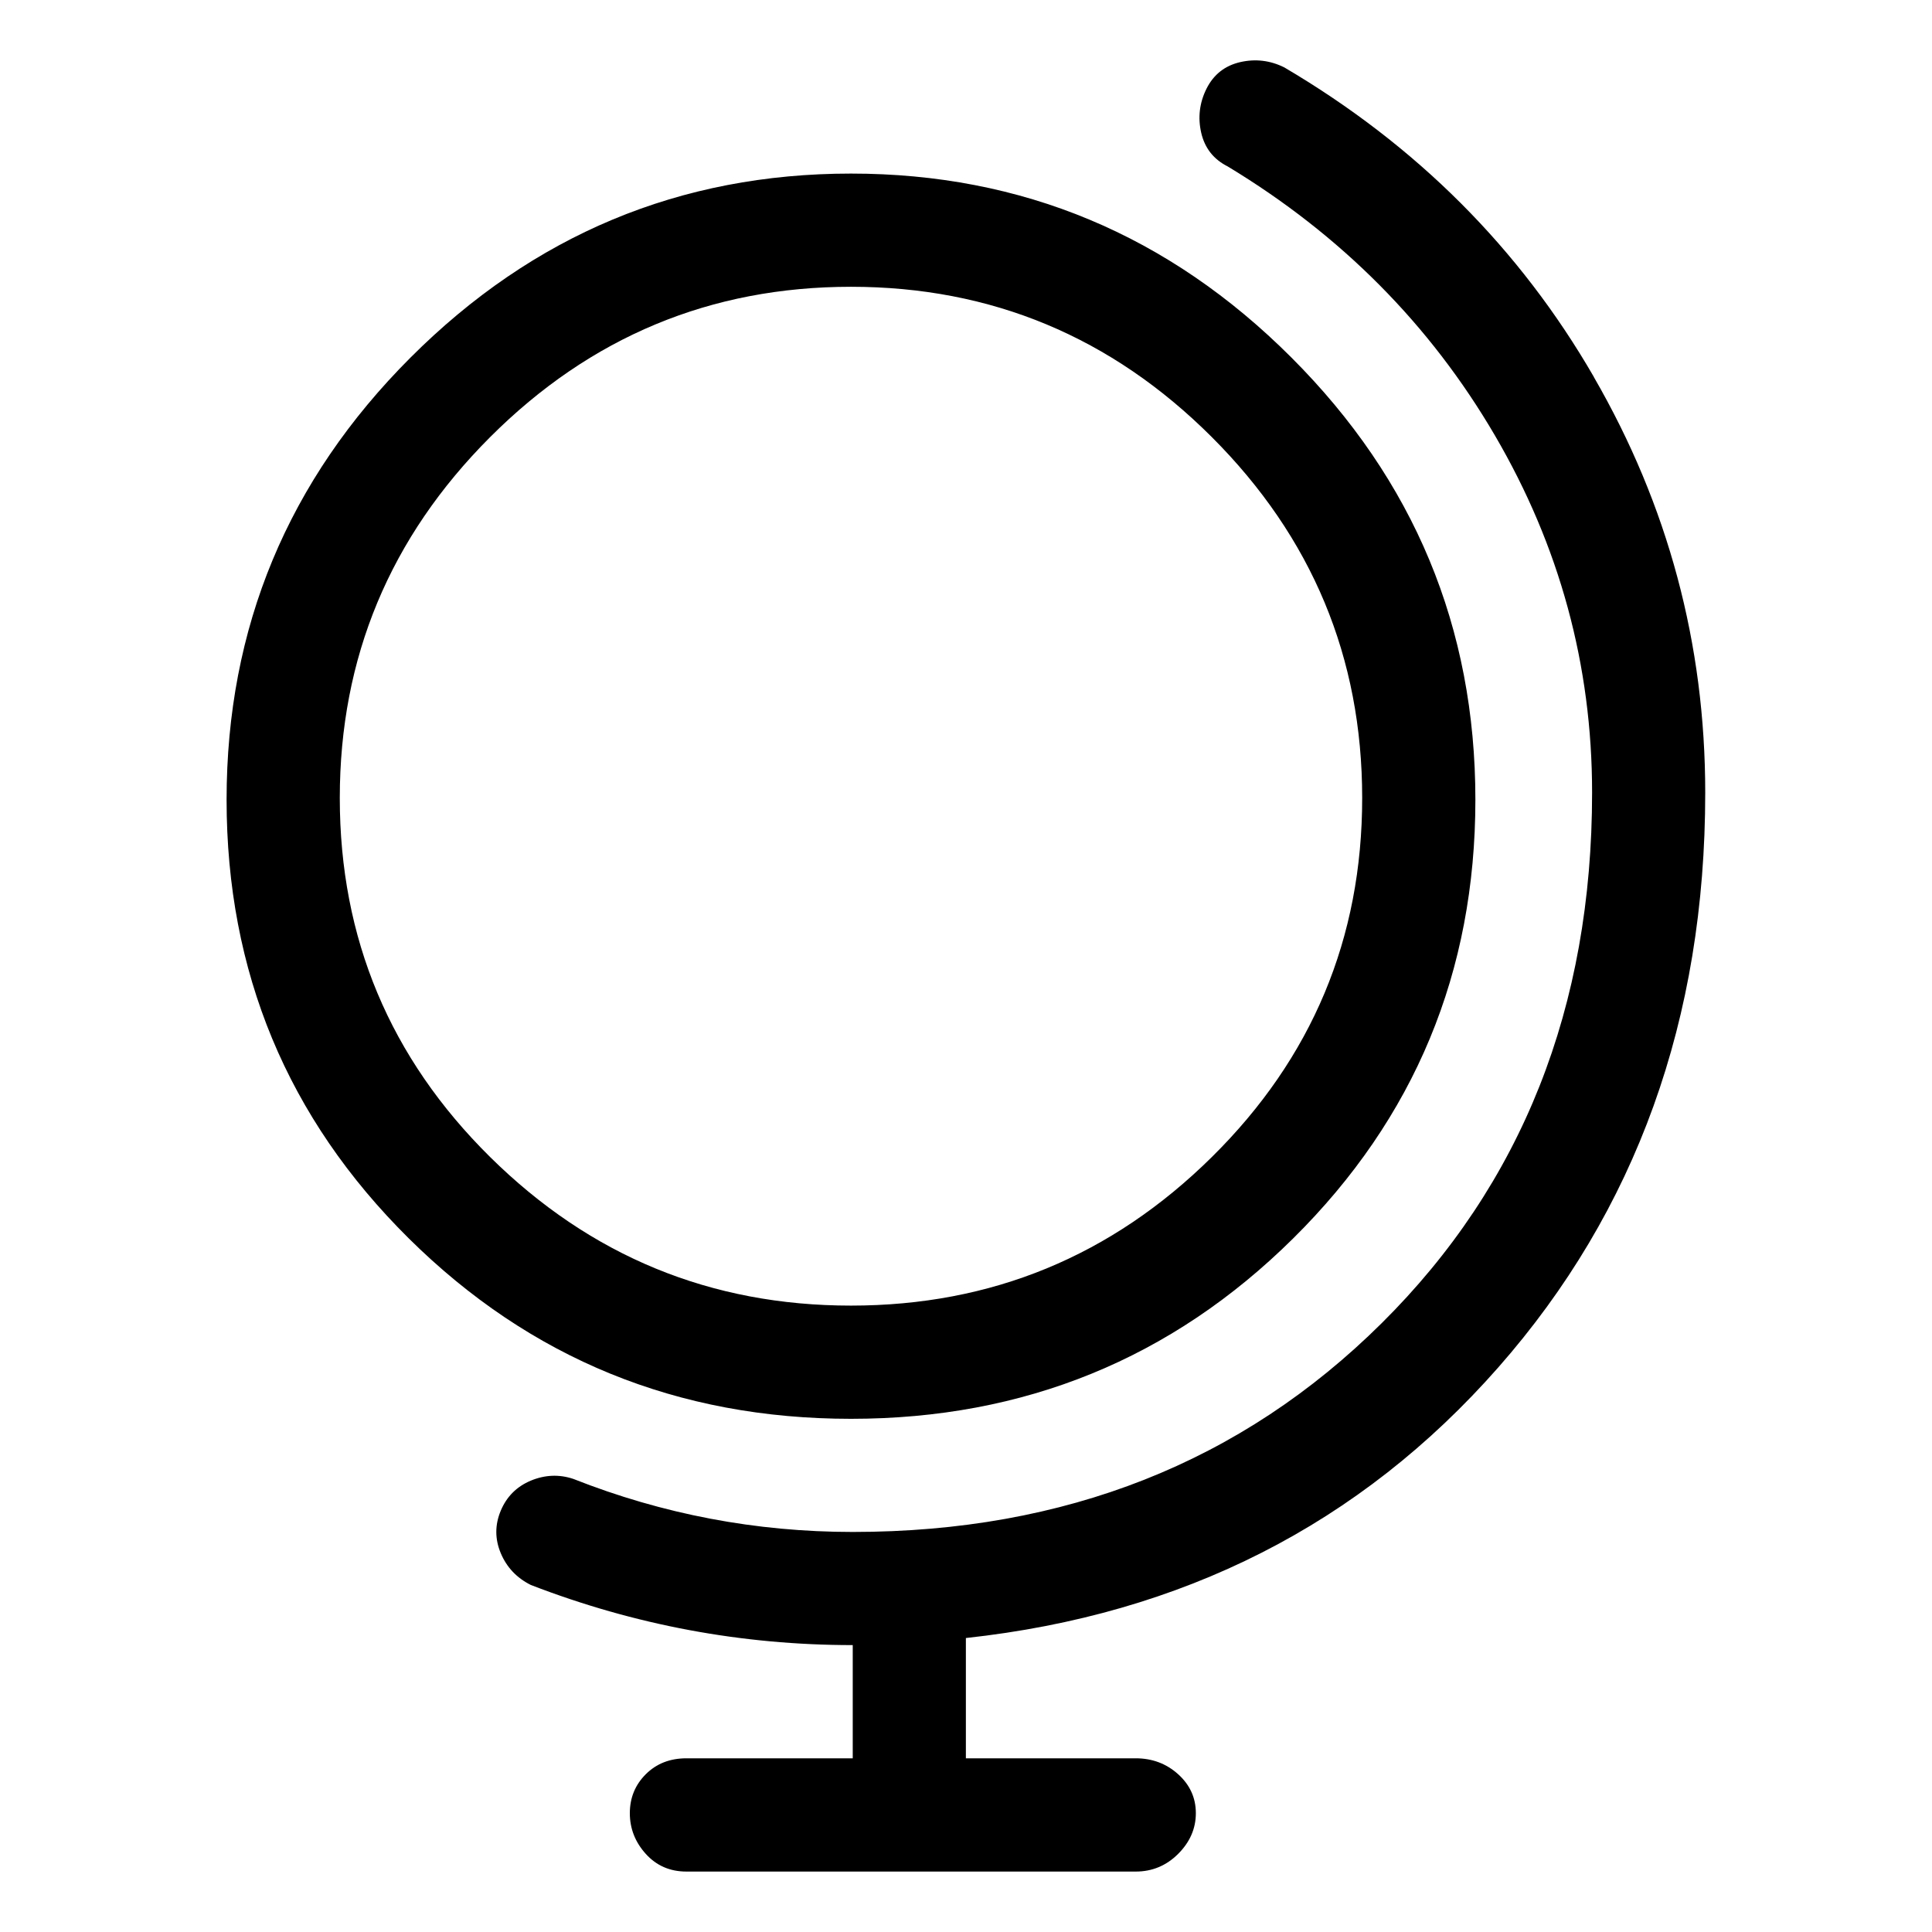 <svg viewBox="0 0 32 32" enable-background="new 0 0 32 32" xmlns="http://www.w3.org/2000/svg"><title>globe-alt</title><path d="M26.4 6.244c-1.23-2.129-2.939-3.838-5.127-5.127-.234-.117-.479-.146-.732-.088-.254.059-.439.205-.557.439-.117.234-.146.479-.088.732.059.254.205.439.439.557 1.875 1.133 3.35 2.617 4.424 4.453 1.074 1.836 1.611 3.809 1.611 5.918 0 3.555-1.162 6.484-3.486 8.789-2.324 2.305-5.244 3.457-8.76 3.457-1.602 0-3.145-.293-4.629-.879-.234-.078-.469-.068-.703.029-.234.098-.4.264-.498.498-.098.234-.098.469 0 .703.098.234.264.41.498.527 1.719.664 3.496.996 5.332.996v1.875h-2.754c-.273 0-.498.088-.674.264-.176.176-.264.391-.264.645s.088.479.264.674c.176.195.4.293.674.293h7.441c.273 0 .508-.098.703-.293.195-.195.293-.42.293-.674 0-.254-.098-.469-.293-.645-.195-.176-.43-.264-.703-.264h-2.813v-1.992c3.594-.391 6.533-1.885 8.818-4.482 2.285-2.598 3.428-5.771 3.428-9.521 0-2.461-.615-4.756-1.846-6.885zm-1.963 7.002c0-2.852-1.016-5.293-3.047-7.324-2.031-2.031-4.463-3.047-7.295-3.047s-5.264 1.016-7.295 3.047c-2.031 2.031-3.047 4.473-3.047 7.324 0 2.852 1.006 5.273 3.018 7.266 2.012 1.992 4.453 2.988 7.324 2.988 2.871 0 5.312-.996 7.324-2.988 2.012-1.992 3.018-4.414 3.018-7.266zm-18.809-.029c0-2.324.83-4.316 2.49-5.977 1.66-1.66 3.652-2.49 5.977-2.49 2.324 0 4.316.83 5.977 2.49 1.66 1.66 2.49 3.652 2.49 5.977 0 2.324-.83 4.307-2.49 5.947-1.66 1.641-3.652 2.461-5.977 2.461-2.324 0-4.316-.82-5.977-2.461-1.66-1.641-2.49-3.623-2.49-5.947z"/></svg>